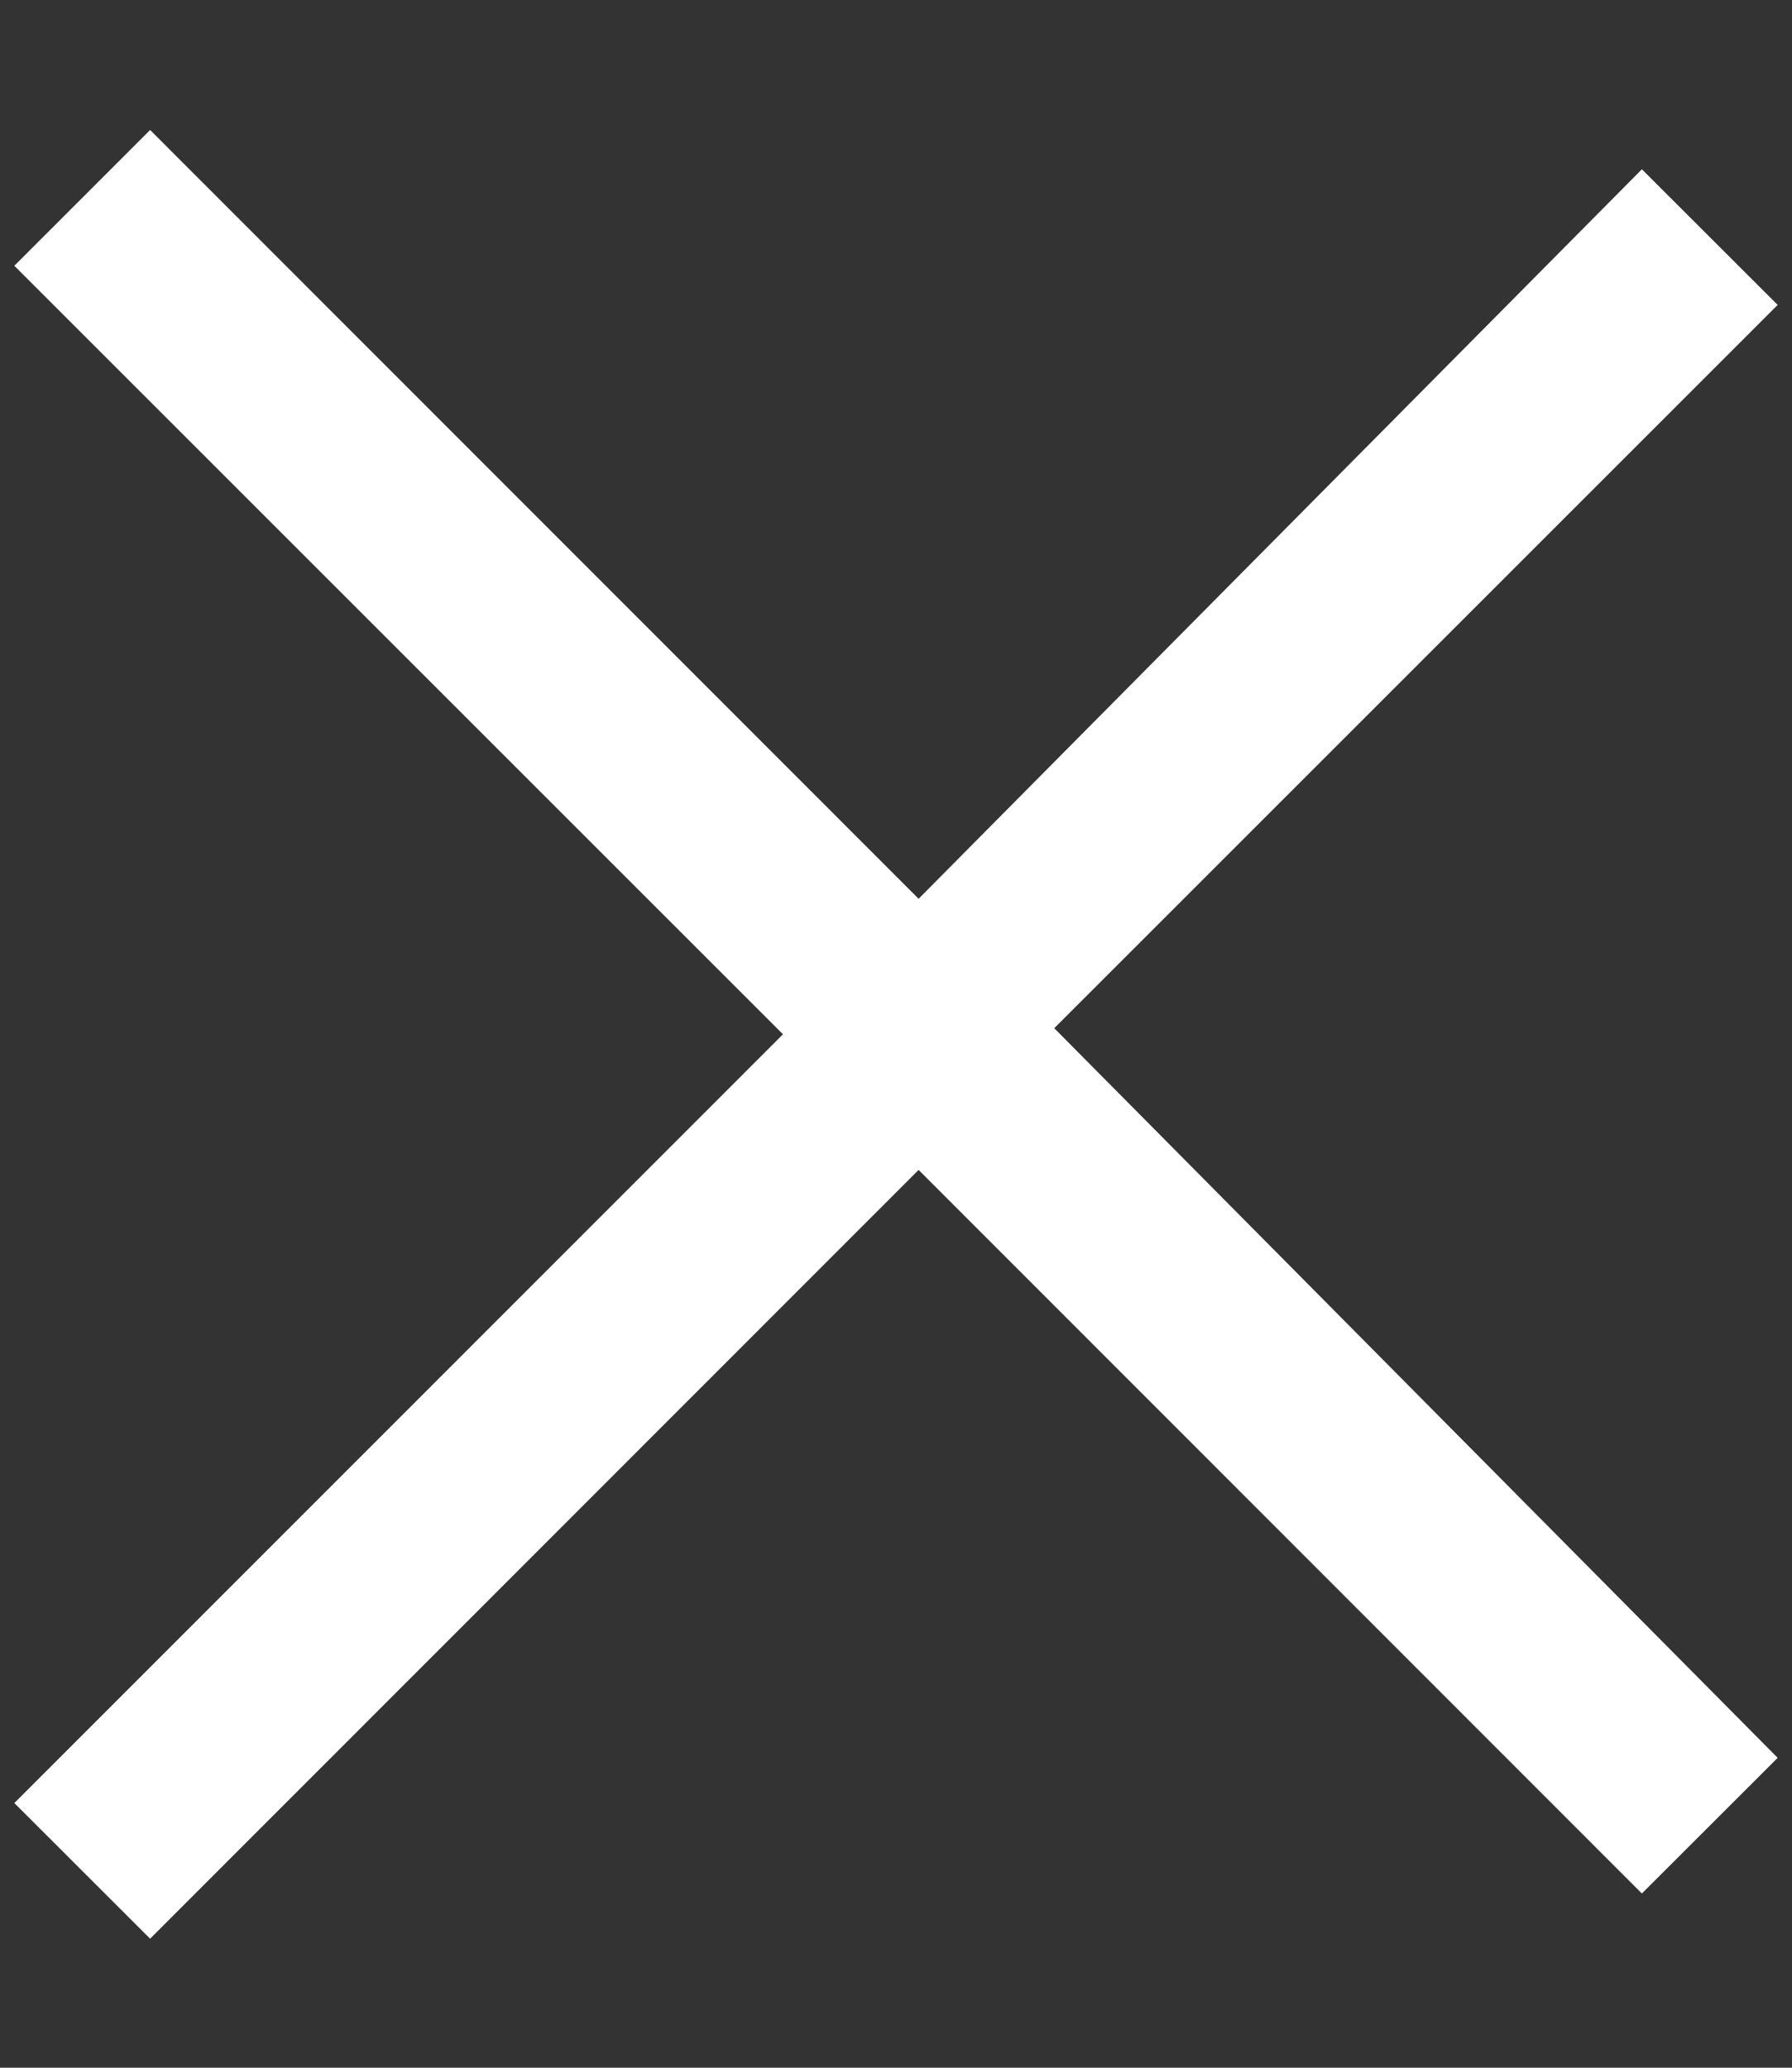 <svg width="13" height="15" viewBox="0 0 13 15" fill="none" xmlns="http://www.w3.org/2000/svg">
<rect x="0" y="0" width="13" height="15" fill="#333333" stroke="none"/>
<path d="M0.104 13.08L1.089 14.064L6.664 8.487L11.911 13.736L12.896 12.752L7.648 7.459L12.896 2.212L11.911 1.228L6.664 6.52L1.089 0.943L0.104 1.928L5.68 7.503L0.104 13.08Z" fill="white"/>
</svg>
